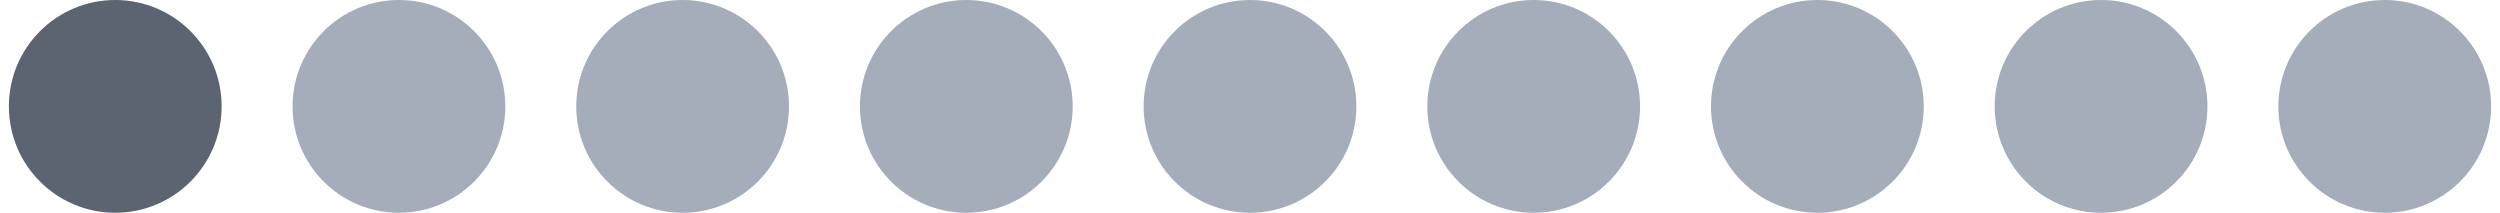 <svg width="141" height="12" viewBox="0 0 141 12" fill="none" xmlns="http://www.w3.org/2000/svg">
    <circle cx="6.5" cy="6" r="6" fill="#5C6471" />
    <circle cx="22.5" cy="6" r="6" fill="#A5ADBB" />
    <circle cx="38.5" cy="6" r="6" fill="#A5ADBB" />
    <circle cx="54.5" cy="6" r="6" fill="#A5ADBB" />
    <circle cx="70.5" cy="6" r="6" fill="#A5ADBB" />
    <circle cx="86.5" cy="6" r="6" fill="#A5ADBB" />
    <circle cx="102.5" cy="6" r="6" fill="#A5ADBB" />
    <circle cx="118.5" cy="6" r="6" fill="#A5ADBB" />
    <circle cx="134.5" cy="6" r="6" fill="#A5ADBB" />
</svg>
